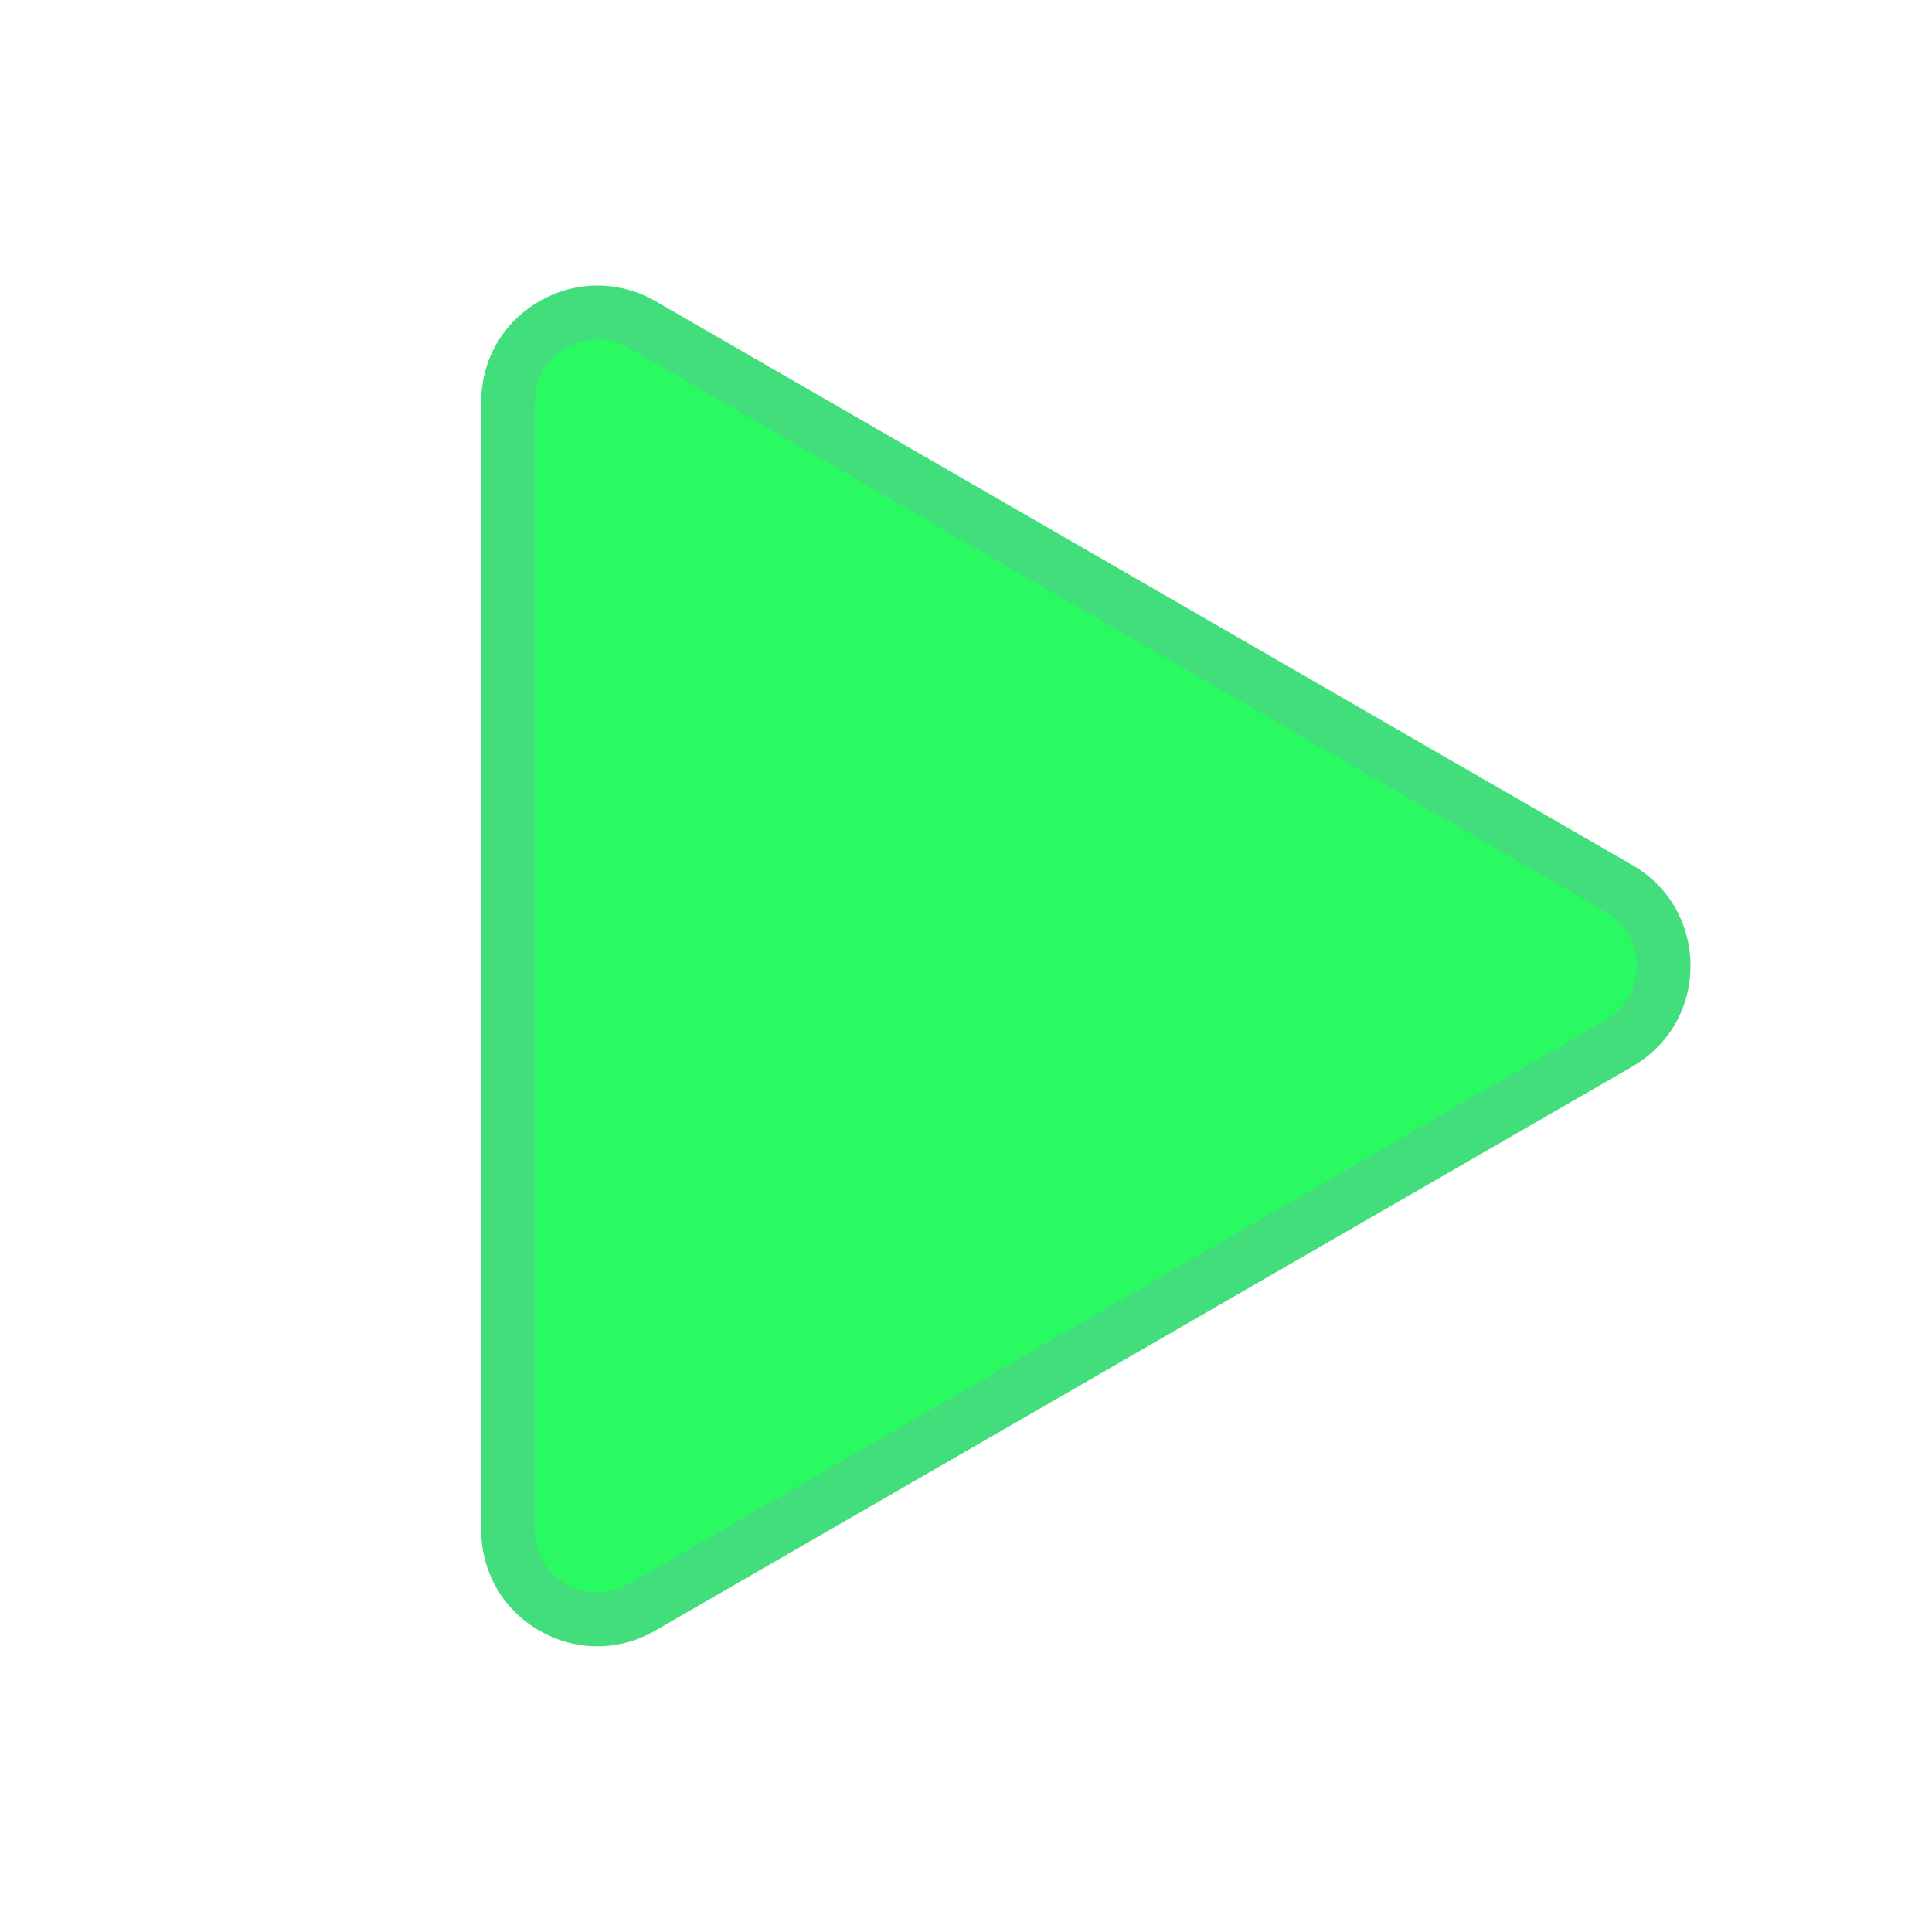 <?xml version="1.0" encoding="utf-8"?>
<!-- Generator: Adobe Illustrator 24.1.2, SVG Export Plug-In . SVG Version: 6.00 Build 0)  -->
<svg version="1.1" id="Capa_1" xmlns="http://www.w3.org/2000/svg" xmlns:xlink="http://www.w3.org/1999/xlink" x="0px" y="0px"
	 viewBox="0 0 1080 1080" style="enable-background:new 0 0 1080 1080;" xml:space="preserve">
<style type="text/css">
	.st0{display:none;}
	.st1{display:inline;fill:#94FFAD;}
	.st2{display:inline;fill:#2AFA61;stroke:#42DE7B;stroke-width:25;stroke-miterlimit:10;}
	.st3{fill:#2AFA61;}
	.st4{fill:#42DE7B;}
</style>
<g id="Guias">
</g>
<g id="Capa_4" class="st0">
	<circle class="st1" cx="540" cy="540" r="540"/>
</g>
<g id="Play_1_" class="st0">
	<path class="st2" d="M919.5,505.4l-576-332.6c-26.7-15.4-60,3.8-60,34.6v665.1c0,30.8,33.3,50,60,34.6l576-332.6
		C946.1,559.3,946.1,520.8,919.5,505.4z"/>
</g>
<g id="Play_expanded">
	<g>
		<path class="st3" d="M905,496.6L359,181.4c-33.3-19.2-75,4.8-75,43.3v630.5c0,38.5,41.7,62.5,75,43.3l546-315.2
			C938.3,564,938.3,515.9,905,496.6z"/>
		<path class="st4" d="M334,920.3c-11.2,0-22.3-2.9-32.5-8.8c-20.4-11.7-32.5-32.8-32.5-56.3V224.7c0-23.5,12.1-44.5,32.5-56.3
			c20.3-11.7,44.6-11.7,65,0l546,315.2c20.4,11.7,32.5,32.8,32.5,56.3s-12.1,44.5-32.5,56.3l-546,315.2
			C356.3,917.3,345.2,920.3,334,920.3z M334,189.7c-6,0-12,1.6-17.5,4.7c-11,6.3-17.5,17.7-17.5,30.3v630.5c0,12.7,6.5,24,17.5,30.3
			s24,6.3,35,0l546-315.2c11-6.3,17.5-17.7,17.5-30.3c0-12.7-6.5-24-17.5-30.3l-546-315.2C346,191.2,340,189.7,334,189.7z"/>
	</g>
</g>
</svg>
